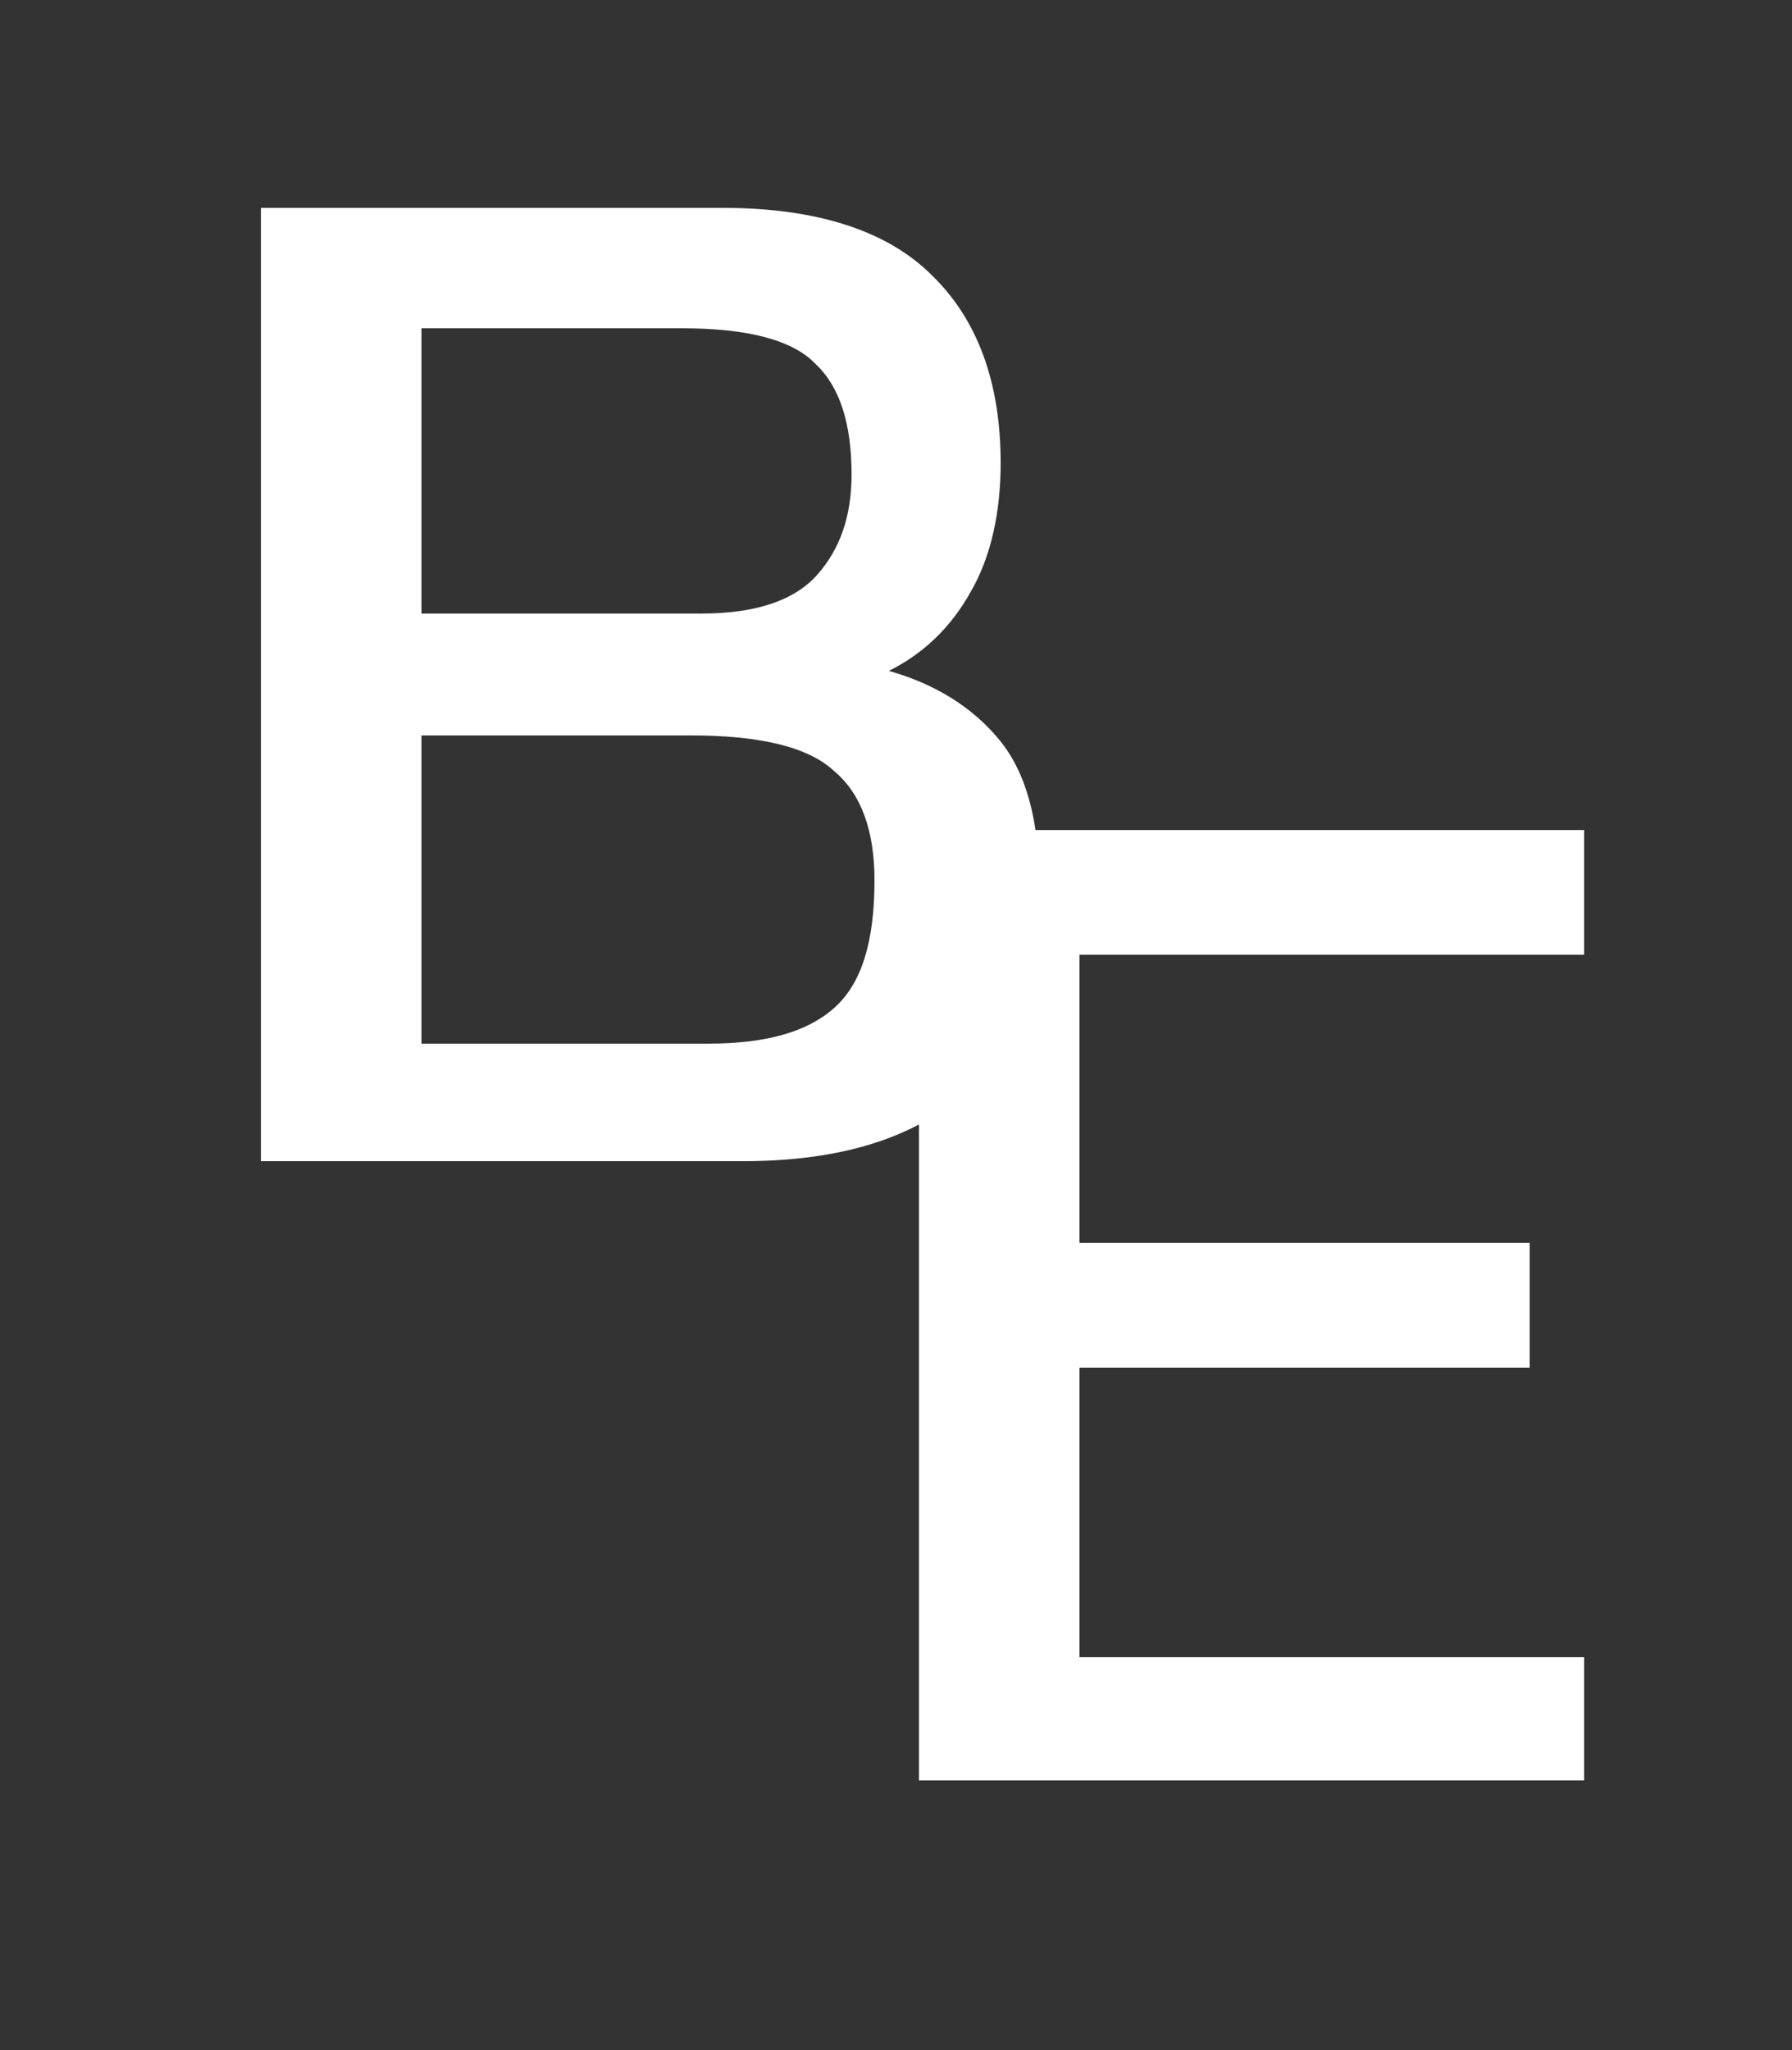 <?xml version="1.0" encoding="utf-8"?>
<!-- Generator: Adobe Illustrator 26.5.0, SVG Export Plug-In . SVG Version: 6.00 Build 0)  -->
<svg version="1.1" id="Layer_2" xmlns="http://www.w3.org/2000/svg" xmlns:xlink="http://www.w3.org/1999/xlink" x="0px" y="0px"
	 viewBox="0 0 125 143" style="enable-background:new 0 0 125 143;" xml:space="preserve">
<rect x="0" y="0" width="125" height="143" fill="#333333" stroke="none"/>
<style type="text/css">
	.st0{fill:#FFFFFF;}
</style>
<g>
	<g>
		<path class="st0" d="M64.1,124.4V57.9h46.4v8.7H75.3v20.1h31.4v8.7H75.3v20.2h35.2v8.6H64.1z"/>
	</g>
	<g>
		<path class="st0" d="M51.8,81H18.2V14.5h32.2c6.6,0,11.5,1.6,14.6,4.7c3.2,3.1,4.8,7.5,4.8,13.1c0,3.5-0.7,6.6-2.1,9
			c-1.4,2.5-3.3,4.3-5.7,5.5c3.2,0.9,5.8,2.5,7.7,4.8c1.9,2.3,2.8,5.7,2.8,10.2c0,6.5-1.7,11.3-5.2,14.4C63.8,79.4,58.6,81,51.8,81z
			 M29.4,22.9v19.9h19.5c3.8,0,6.5-0.9,8.1-2.7c1.6-1.8,2.4-4.1,2.4-7c0-3.5-0.8-6.1-2.5-7.7c-1.6-1.7-4.8-2.5-9.3-2.5H29.4z
			 M29.4,51.2v21.6h20c4,0,6.9-0.8,8.8-2.5c1.9-1.7,2.8-4.6,2.8-8.9c0-3.4-0.9-6-2.8-7.6c-1.8-1.7-5.2-2.5-10-2.5H29.4z"/>
	</g>
</g>
</svg>
